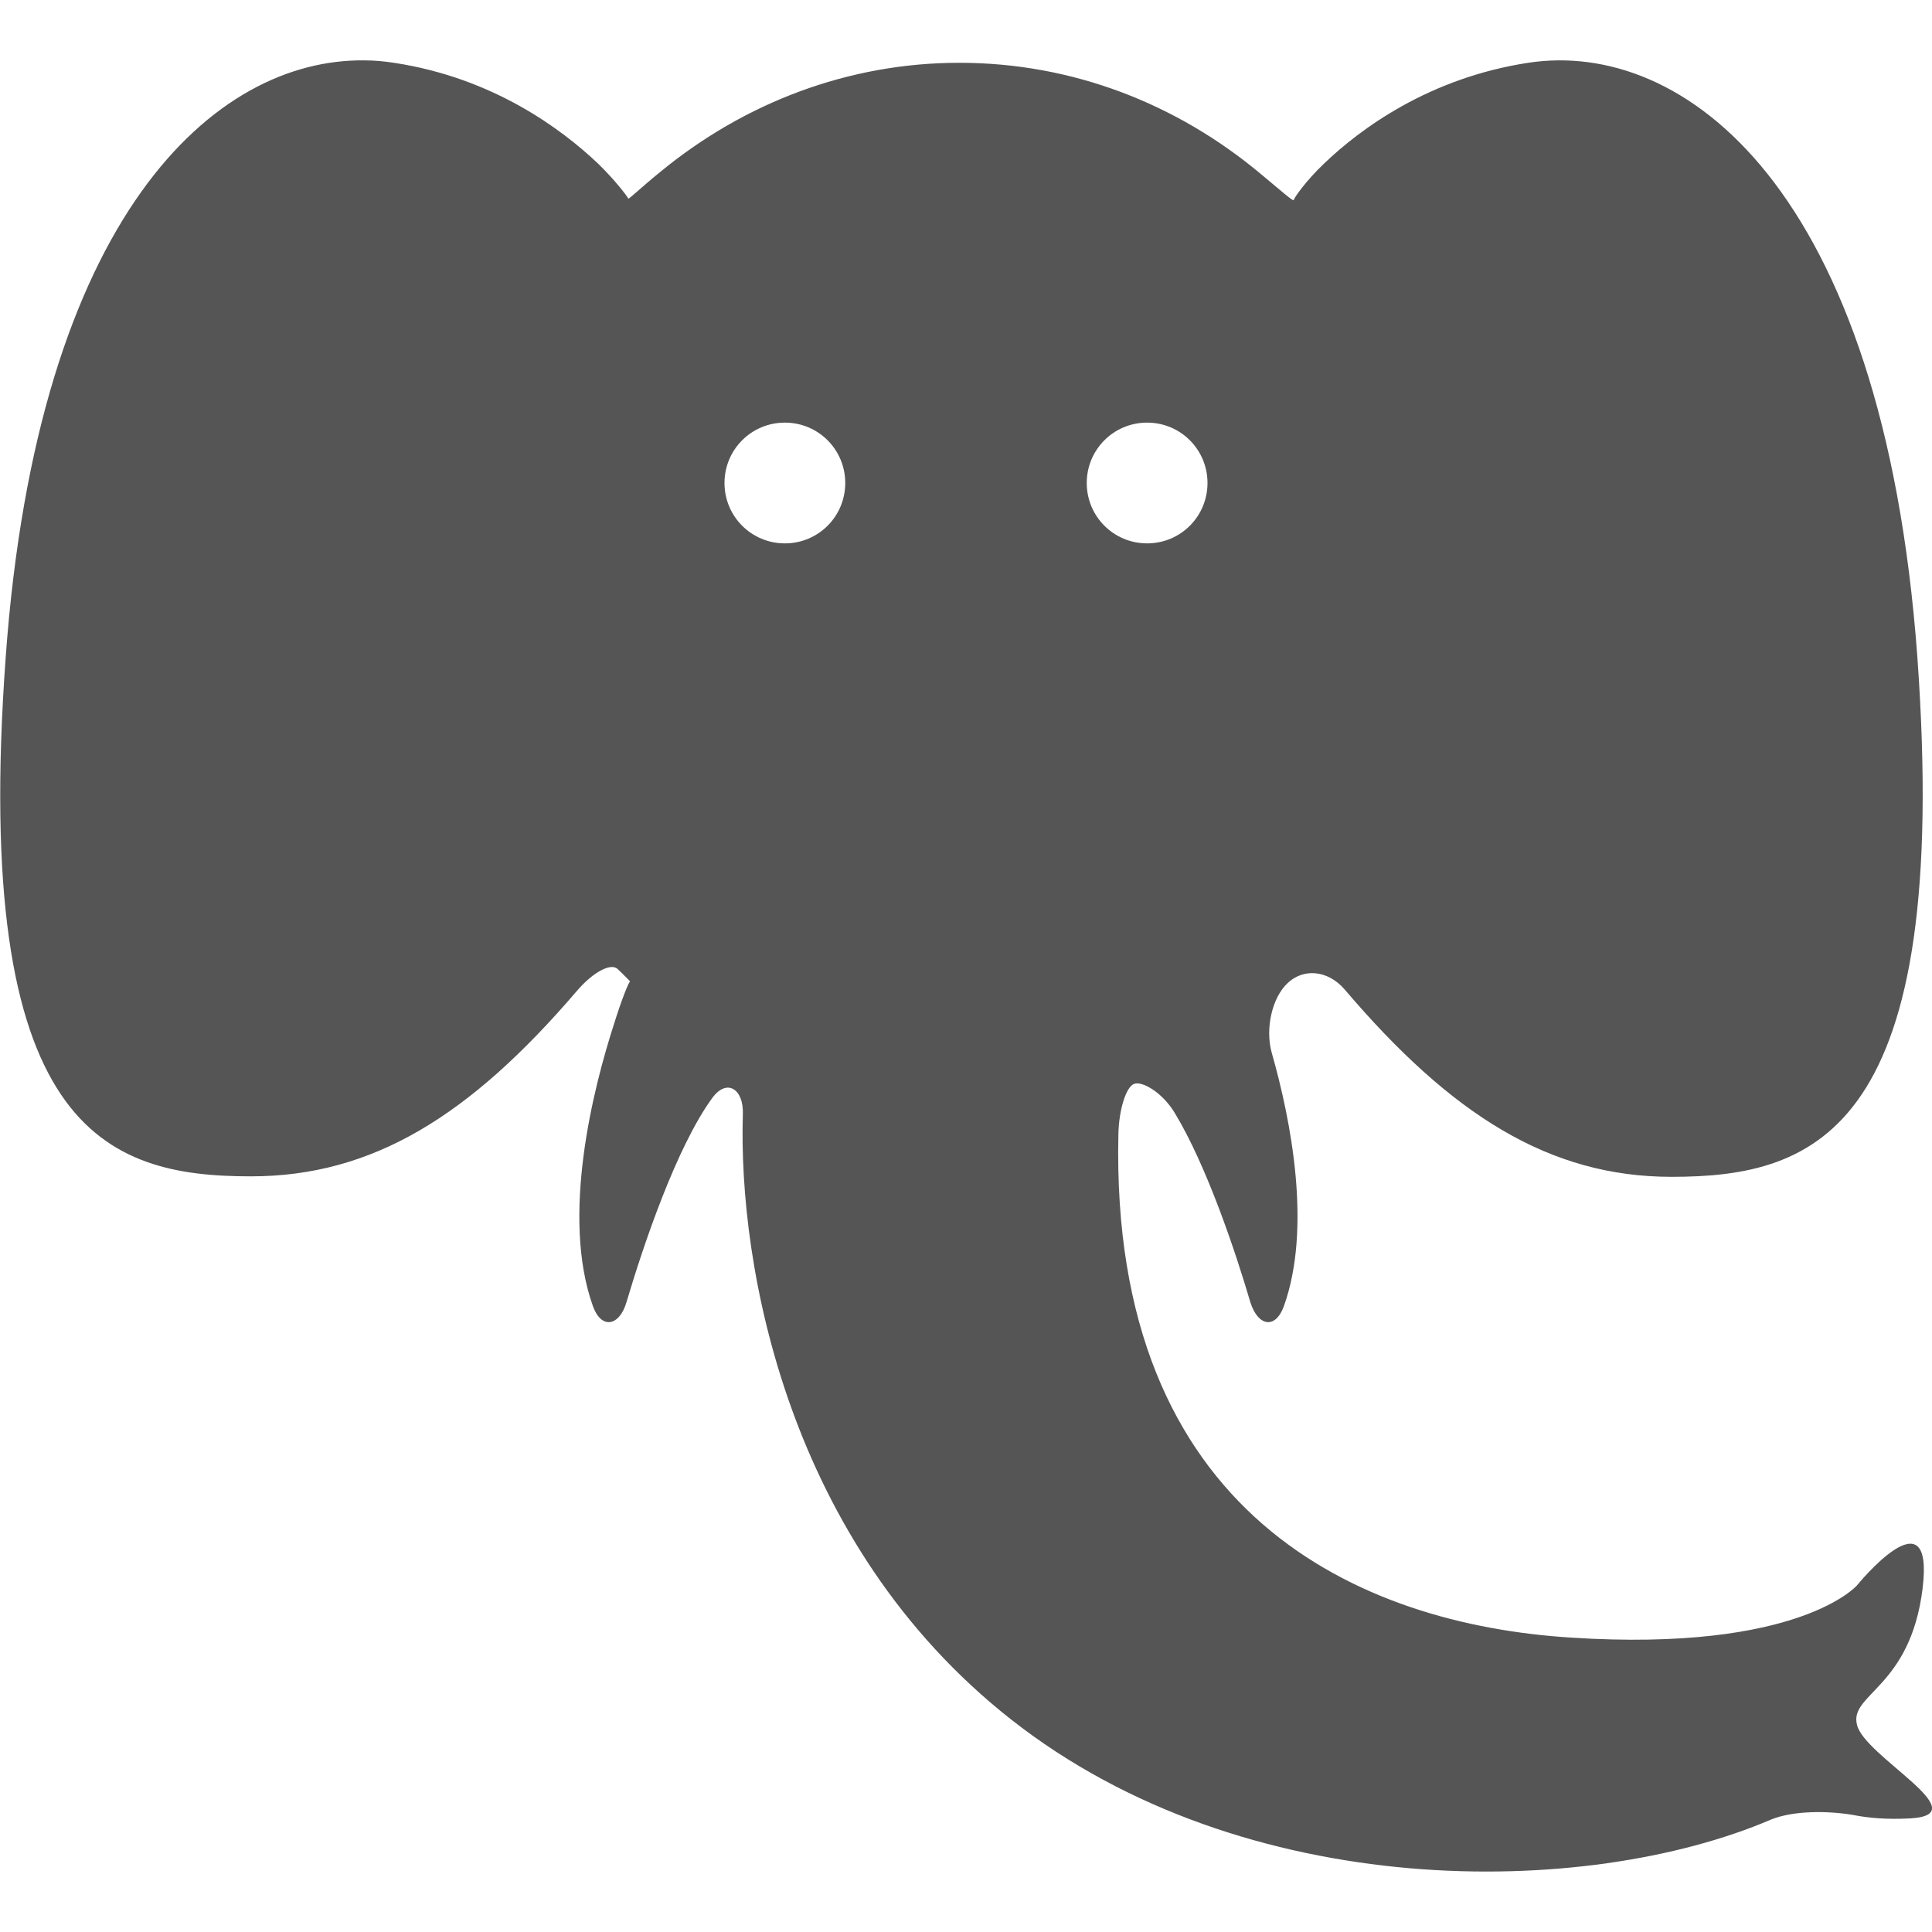 
<svg xmlns="http://www.w3.org/2000/svg" xmlns:xlink="http://www.w3.org/1999/xlink" width="16px" height="16px" viewBox="0 0 16 16" version="1.1">
<g id="surface1">
<path style=" stroke:none;fill-rule:nonzero;fill:#555555;fill-opacity:1;" d="M 3.02 0.5 C 1.781 0.484 0.312 1.777 0.047 5.445 C -0.238 9.359 0.871 9.742 2.078 9.742 C 3.086 9.742 3.891 9.242 4.777 8.207 C 4.91 8.051 5.062 7.969 5.117 8.027 C 5.18 8.086 5.223 8.133 5.219 8.129 C 5.211 8.121 5.148 8.277 5.086 8.477 C 4.91 9.02 4.645 10.074 4.91 10.816 C 4.98 11.012 5.129 10.984 5.188 10.785 C 5.328 10.312 5.602 9.5 5.898 9.094 C 6.02 8.926 6.16 9.02 6.152 9.227 C 6.113 10.484 6.52 12.781 8.371 14.238 C 10.312 15.766 13.137 15.723 14.664 15.07 C 14.852 14.992 15.145 14.996 15.348 15.031 C 15.469 15.055 15.625 15.07 15.82 15.059 C 16.387 15.027 15.441 14.547 15.379 14.285 C 15.312 14.027 15.82 13.98 15.922 13.156 C 16.023 12.336 15.379 13.129 15.379 13.129 C 15.379 13.129 14.902 13.684 13.012 13.562 C 11.27 13.453 9.191 12.555 9.262 9.395 C 9.266 9.184 9.328 9 9.391 8.977 C 9.453 8.949 9.625 9.043 9.73 9.219 C 9.992 9.652 10.23 10.359 10.355 10.785 C 10.418 10.984 10.562 11.012 10.633 10.816 C 10.863 10.172 10.695 9.289 10.531 8.715 C 10.477 8.516 10.535 8.262 10.664 8.141 C 10.797 8.016 10.996 8.035 11.133 8.191 C 12.02 9.234 12.832 9.746 13.844 9.746 C 15.047 9.746 16.16 9.359 15.879 5.445 C 15.594 1.535 13.934 0.324 12.656 0.52 C 11.836 0.645 11.266 1.066 10.965 1.355 C 10.816 1.496 10.715 1.641 10.715 1.656 C 10.715 1.676 10.598 1.57 10.438 1.438 C 9.75 0.863 8.887 0.52 7.945 0.52 C 7.02 0.52 6.164 0.855 5.48 1.414 C 5.32 1.543 5.207 1.652 5.203 1.645 C 5.203 1.637 5.102 1.5 4.953 1.355 C 4.652 1.07 4.086 0.645 3.262 0.52 C 3.184 0.508 3.102 0.5 3.02 0.5 Z M 6.5 3.5 C 6.777 3.5 7 3.723 7 4 C 7 4.277 6.777 4.5 6.5 4.5 C 6.223 4.5 6 4.277 6 4 C 6 3.723 6.223 3.5 6.5 3.5 Z M 9.5 3.5 C 9.777 3.5 10 3.723 10 4 C 10 4.277 9.777 4.5 9.5 4.5 C 9.223 4.5 9 4.277 9 4 C 9 3.723 9.223 3.5 9.5 3.5 Z M 9.5 3.5 "/>
</g>
</svg>
